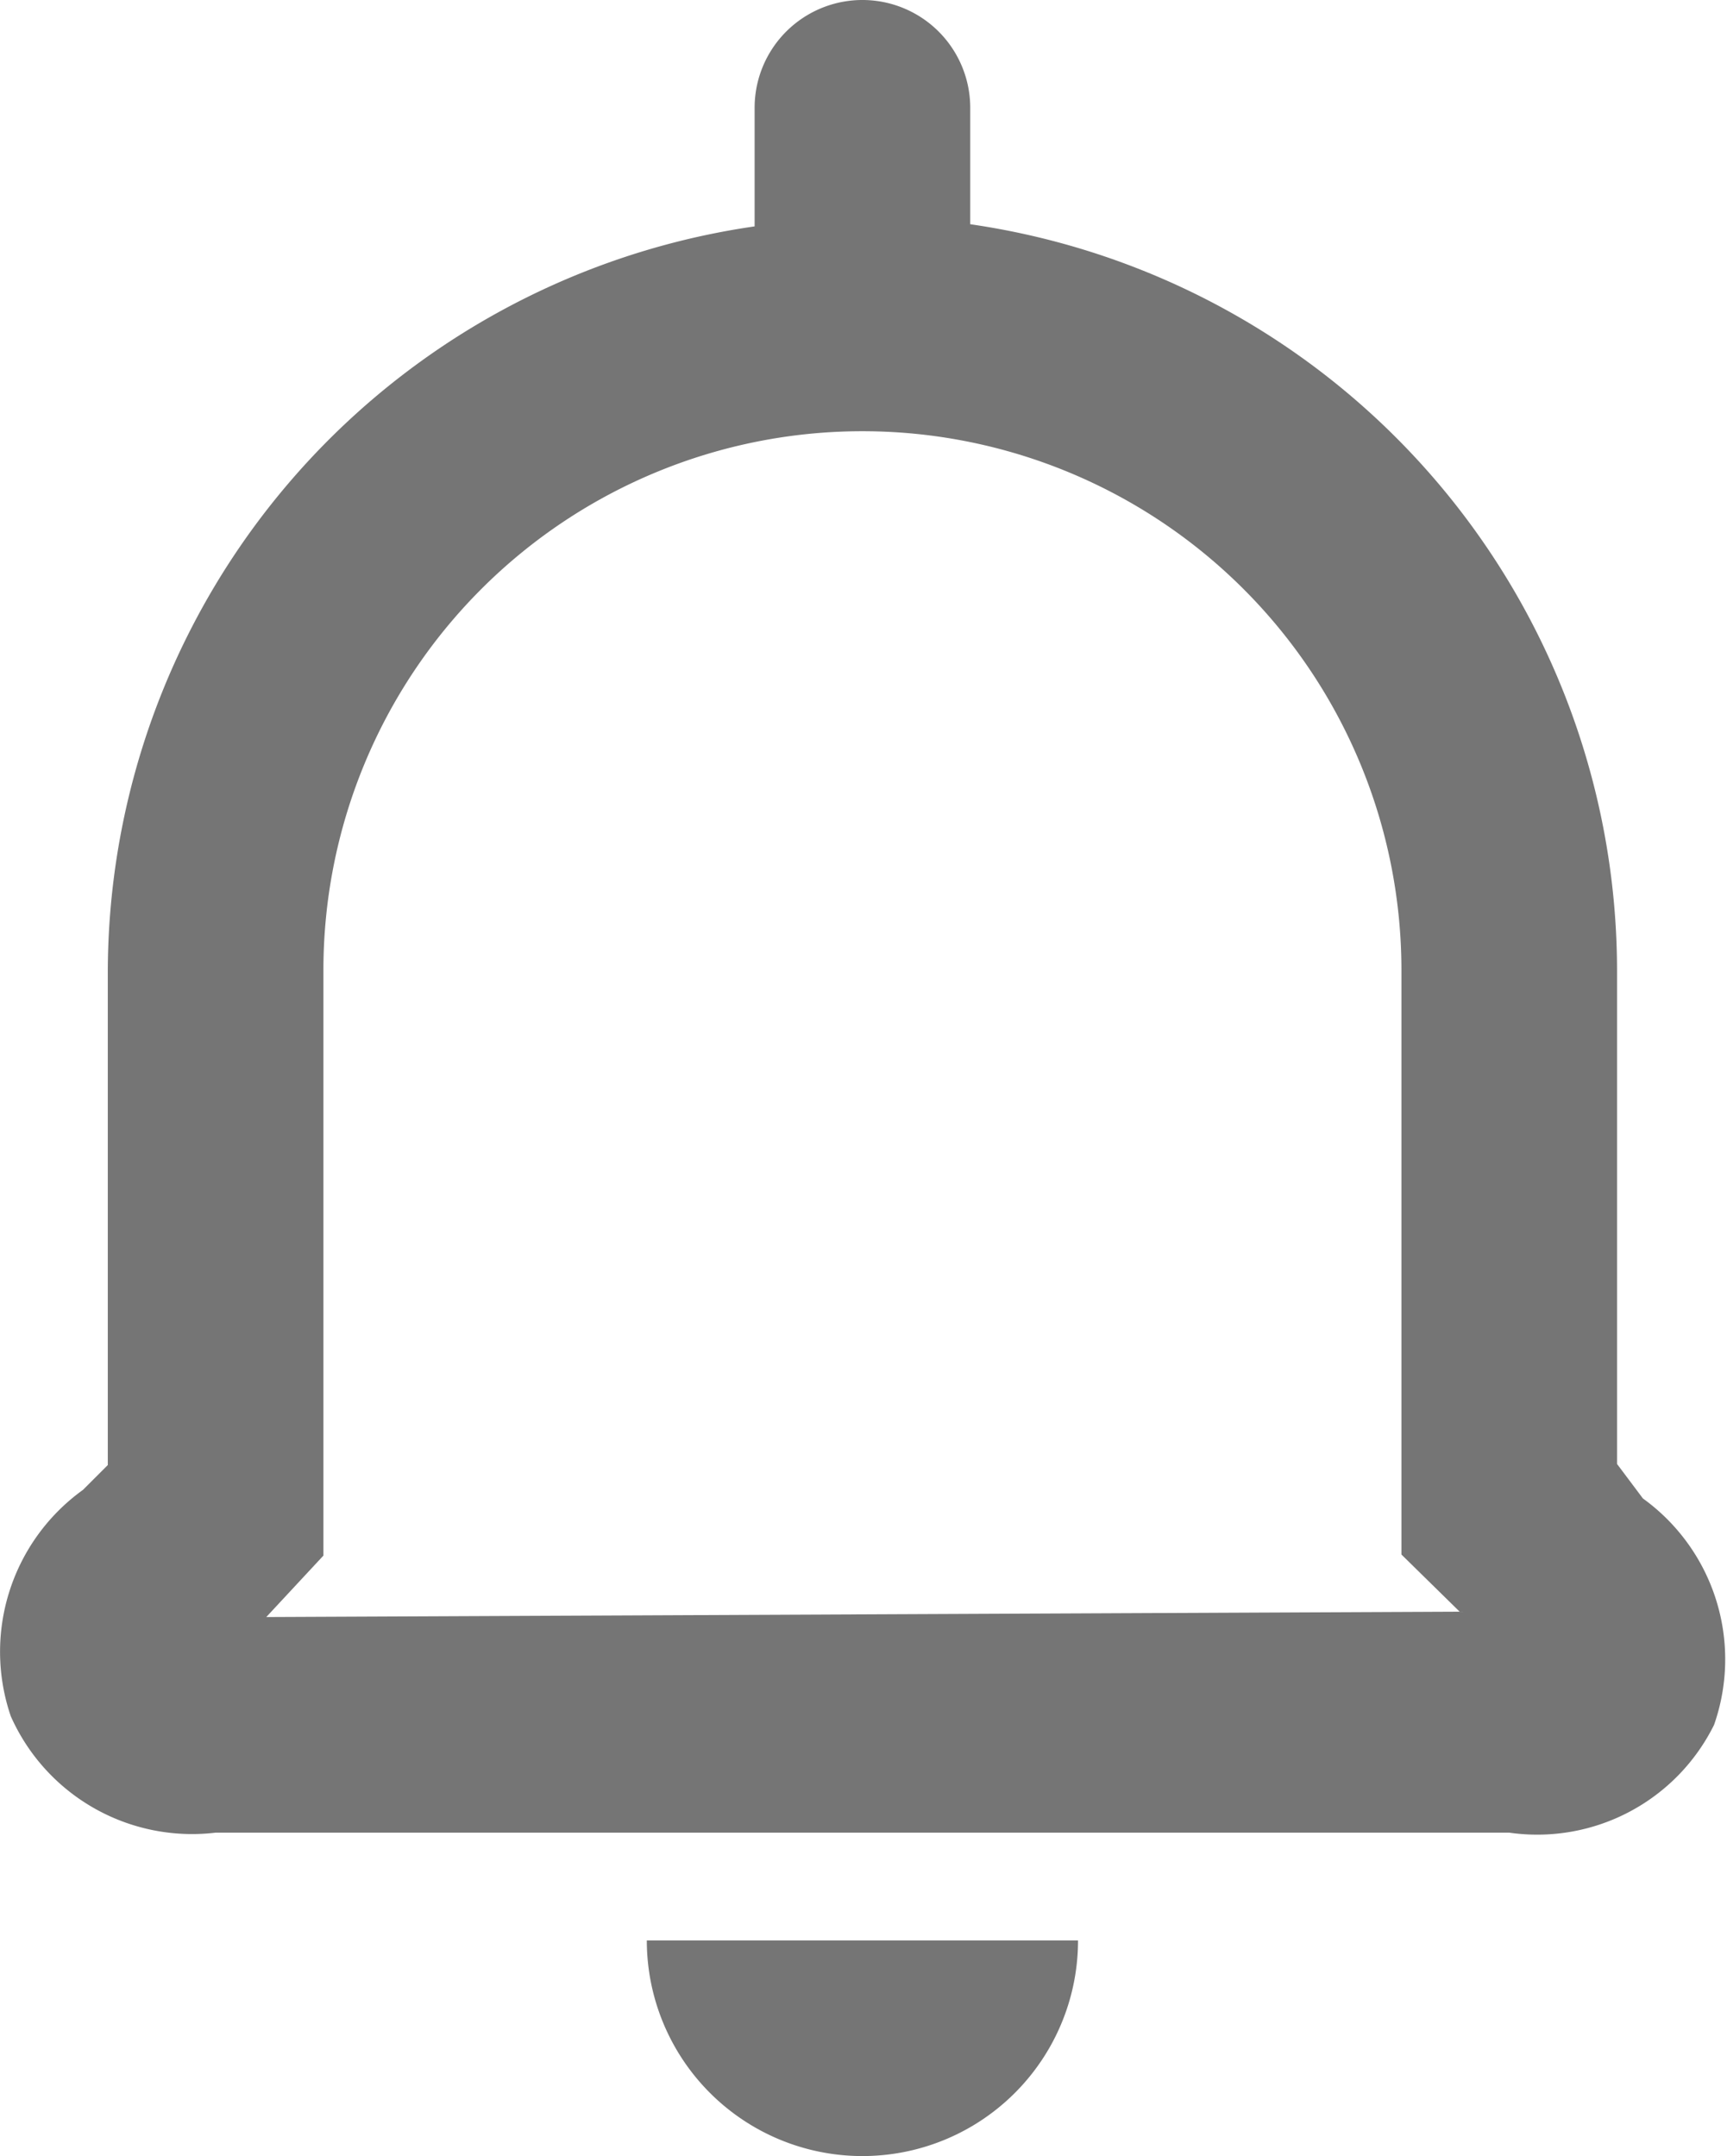 <svg xmlns="http://www.w3.org/2000/svg" viewBox="0 0 16.02 20"><defs><style>.cls-1{fill:#757575;}</style></defs><title>Asset 1</title><g id="Layer_2" data-name="Layer 2"><g id="Layer_1-2" data-name="Layer 1"><path class="cls-1" d="M8,20a2,2,0,0,0,2-2H6a2,2,0,0,0,2,2"/><path class="cls-1" d="M9,2.08V1A1,1,0,0,0,7,1v1.1A7,7,0,0,0,1,9v4.59l-.23.23a1.85,1.85,0,0,0-.67,2.1A1.84,1.84,0,0,0,2,17H14a1.83,1.83,0,0,0,1.9-1,1.84,1.84,0,0,0-.66-2.1L15,13.58V9A7,7,0,0,0,9,2.08M2.47,15,3,14.43V9A5,5,0,0,1,13,9v5.42l.54.53Z"/></g></g></svg>